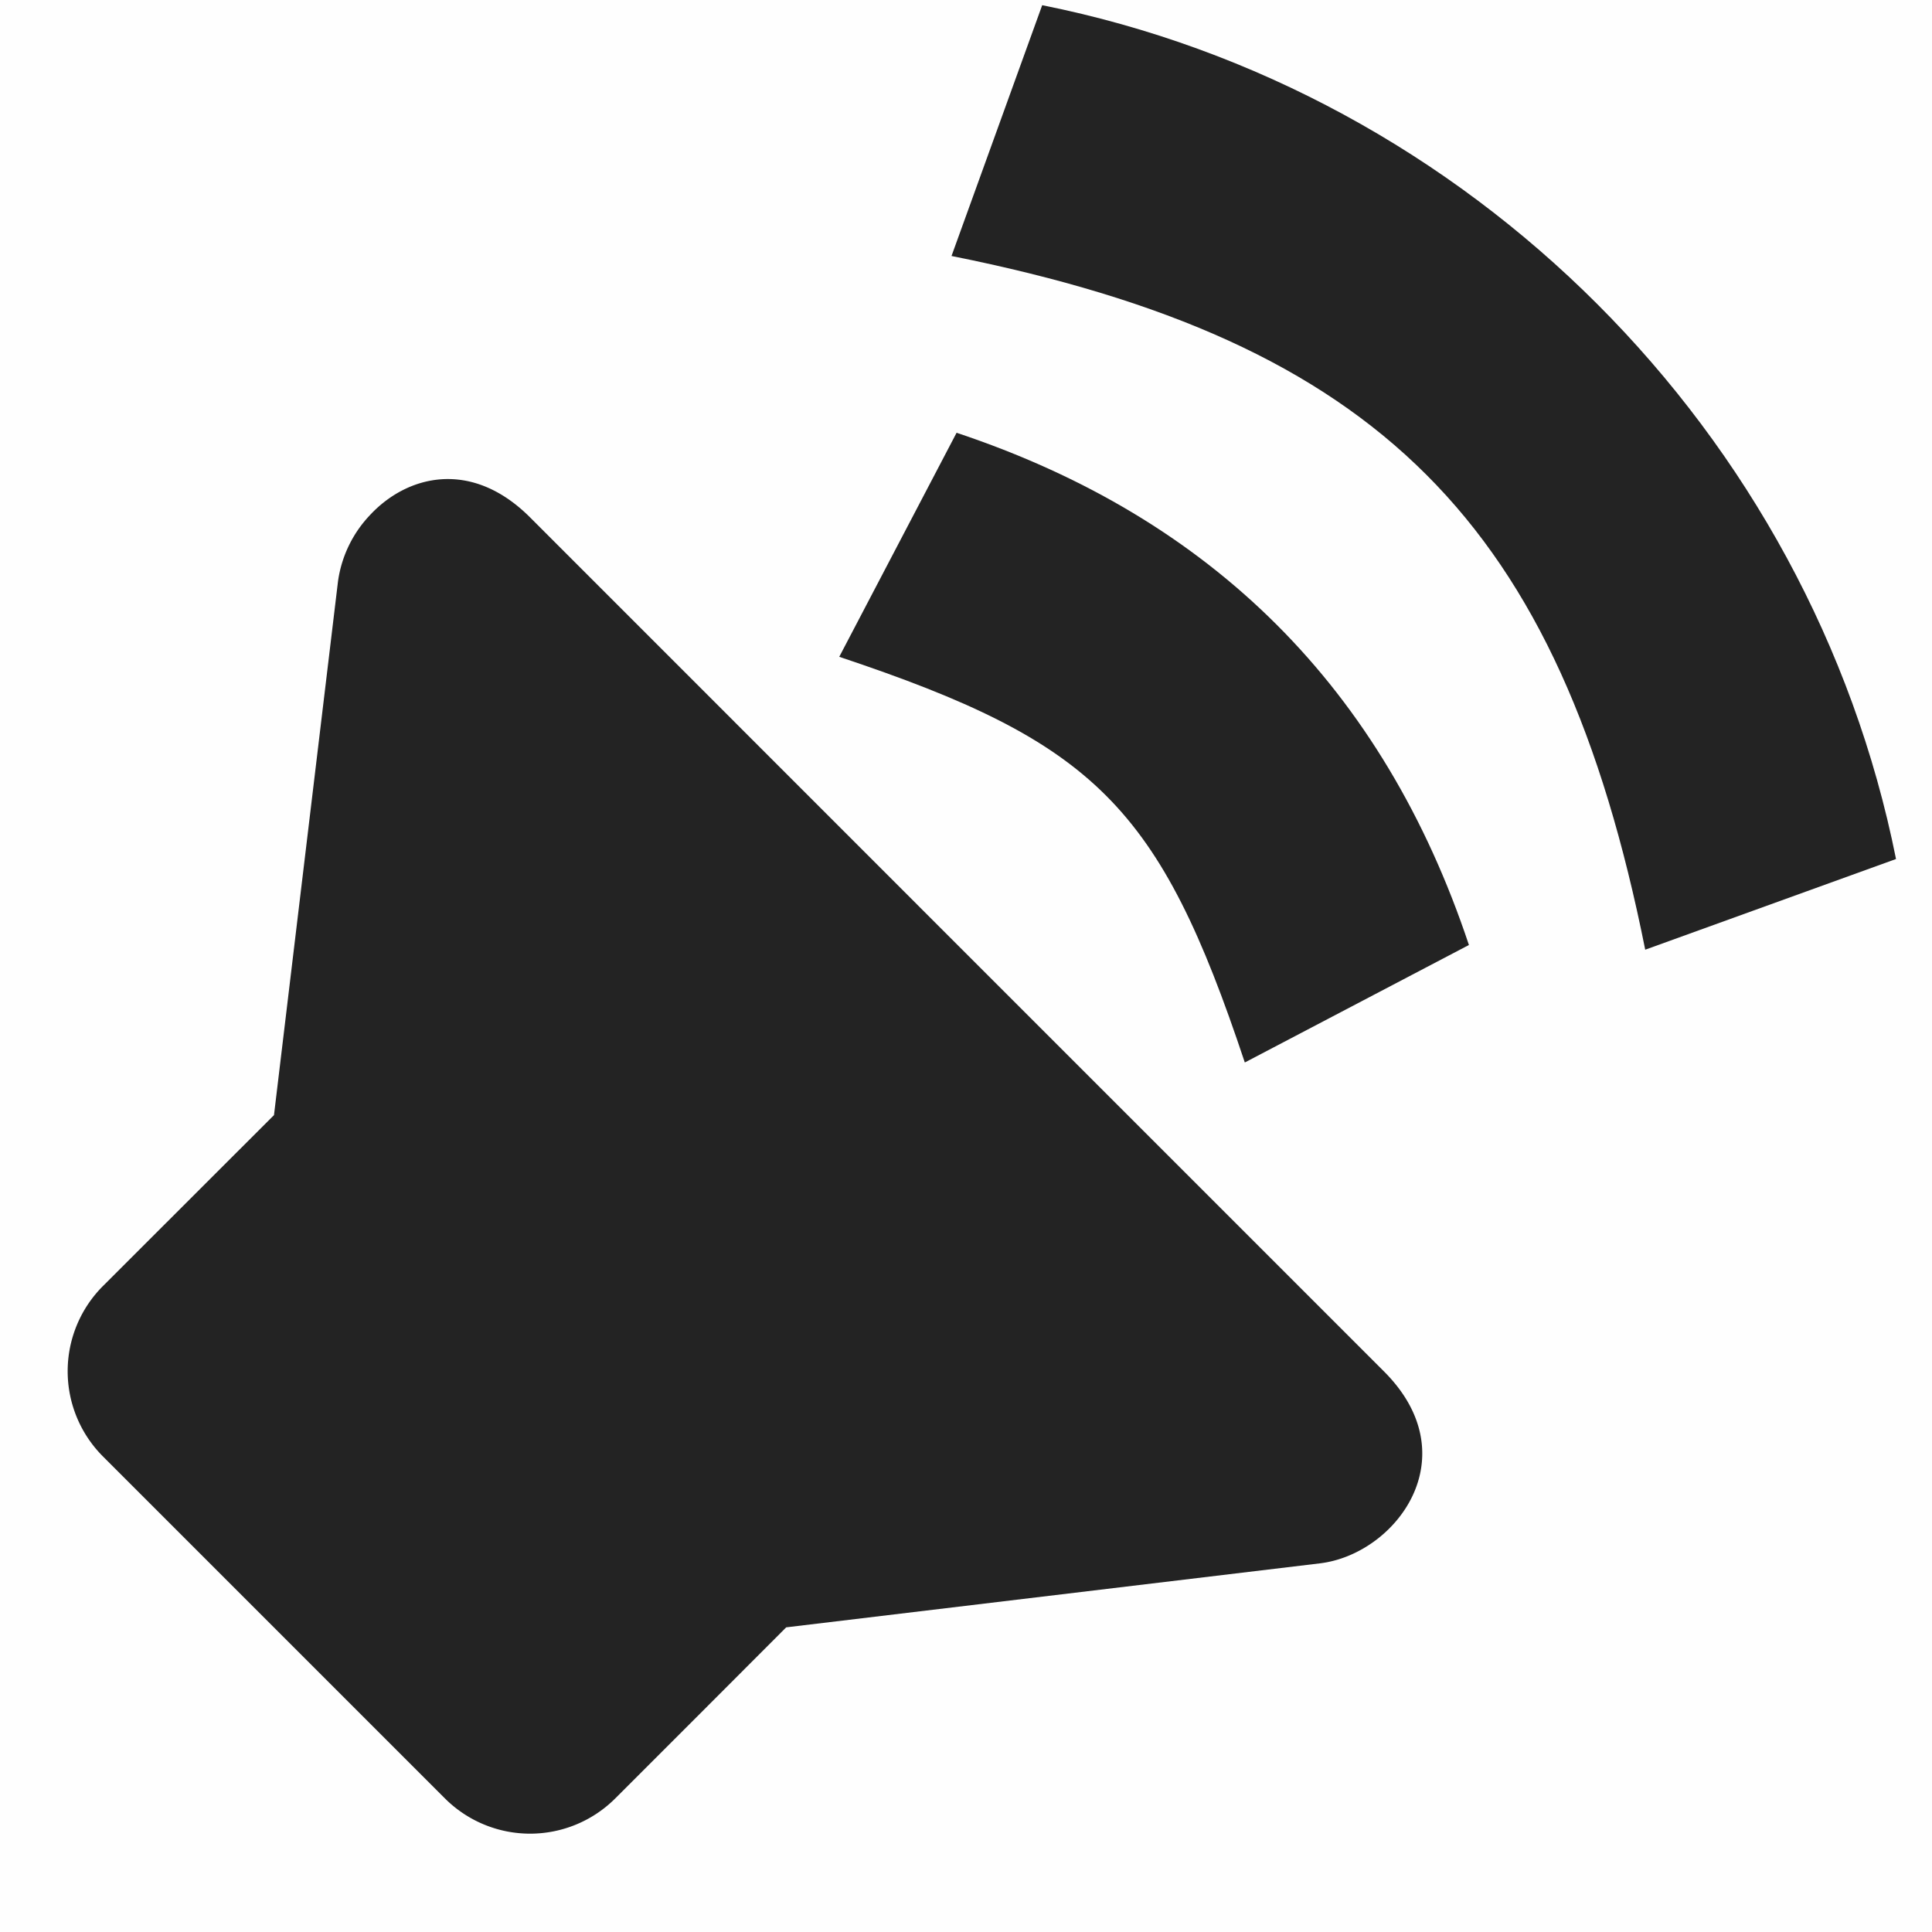 <svg enable-background='new' viewBox='0 0 16 16' xmlns='http://www.w3.org/2000/svg'><defs><filter color-interpolation-filters='sRGB' height='1' id='a' width='1' x='0' y='0'><feBlend in2='BackgroundImage' mode='darken'/></filter></defs><g filter='url(#a)' transform='translate(-461 147)'><path color='#bebebe' d='M461-147h16v16h-16z' fill='gray' fill-opacity='.01'/><path d='M464.06-142.73a.995.995 0 0 0-.261.546l-.53 4.419-1.415 1.414a.998.998 0 0 0 0 1.414l2.829 2.829a.998.998 0 0 0 1.414 0l.707-.707.707-.708 4.42-.53c.631-.076 1.237-.884.53-1.59l-3.536-3.536-3.535-3.536c-.486-.486-1.02-.352-1.33-.015z' fill='#232323'/><path d='m467.95-141.56.972-1.856c2.122.707 3.536 2.121 4.243 4.242l-1.856.973c-.707-2.122-1.238-2.652-3.36-3.36z' fill='#232323'/><path d='m468.88-144.88.751-2.077c3.536.707 6.364 3.535 7.071 7.071l-2.077.751c-.707-3.535-2.21-5.038-5.745-5.745z' fill='#232323'/></g></svg>

